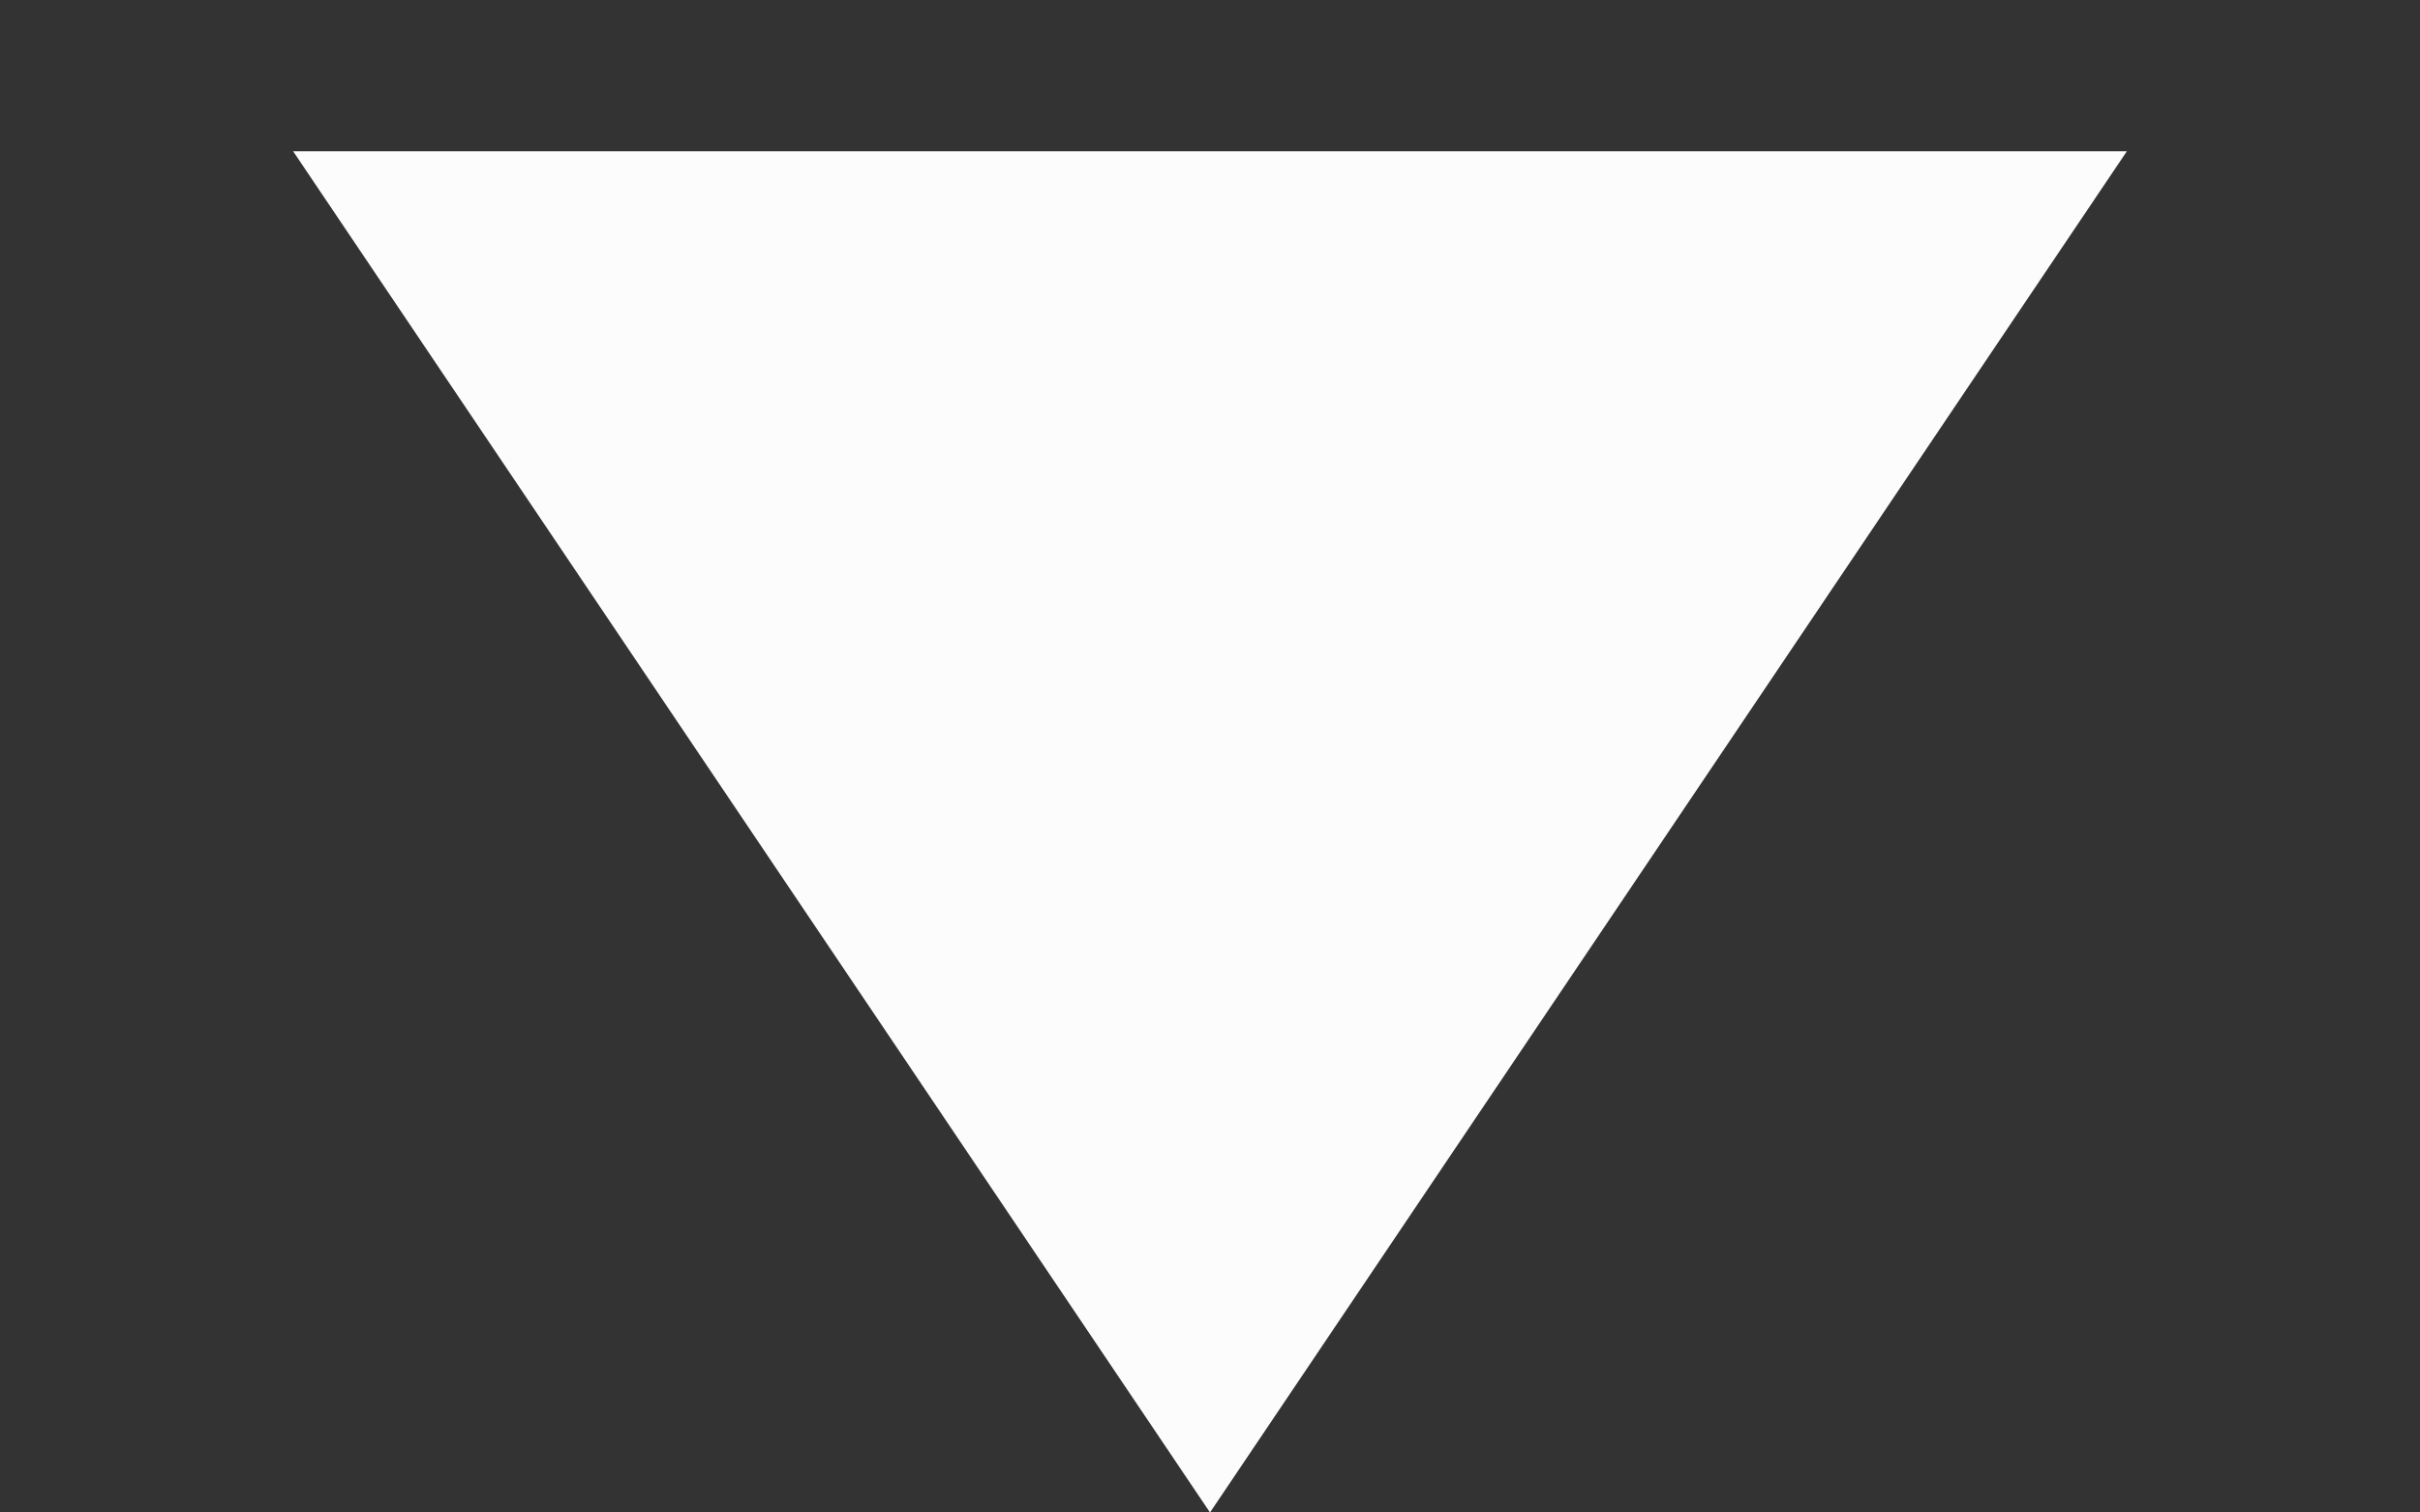 <svg width="8" height="5" viewBox="0 0 8 5" fill="none" xmlns="http://www.w3.org/2000/svg">
<rect x="0" y="0" width="8" height="5" fill="#333333" stroke="none"/>
<path id="Polygon 1" d="M4 5L0.969 0.5L7.031 0.5L4 5Z" fill="#FCFCFC"/>
</svg>
